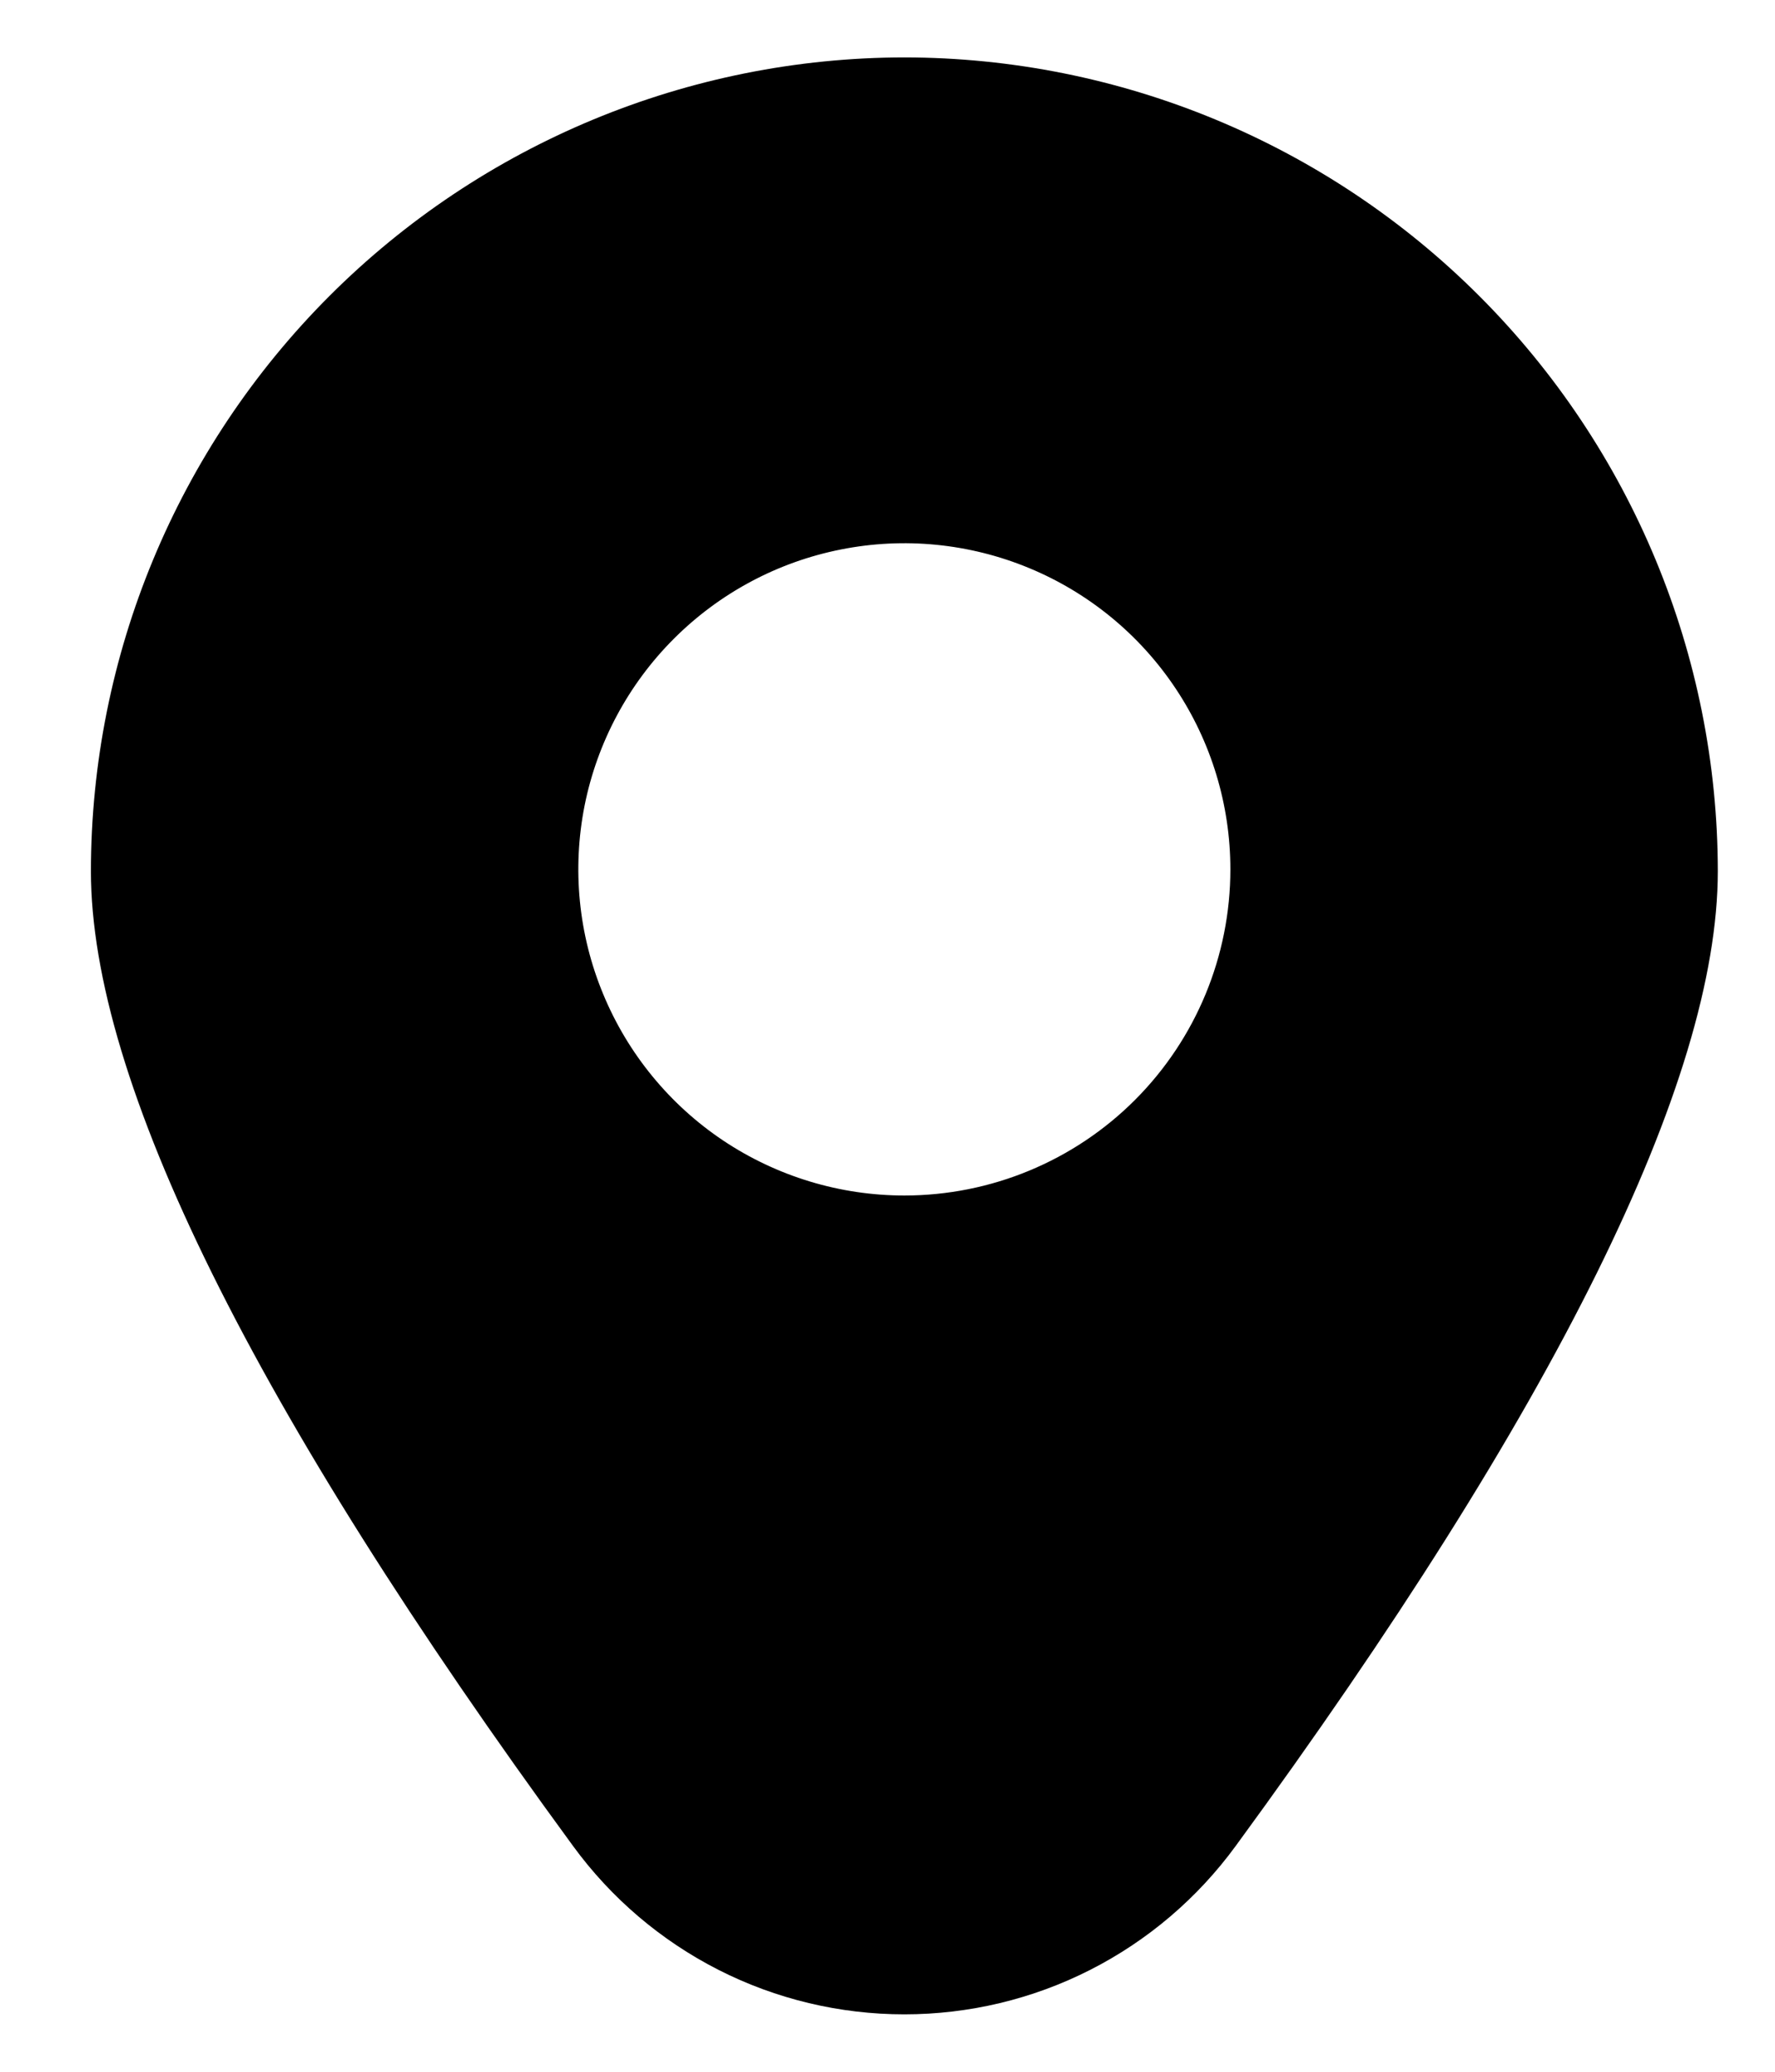 <svg width="18" height="21" viewBox="0 0 18 21" fill="none" xmlns="http://www.w3.org/2000/svg">
<path d="M9.171 0.582C6.984 0.584 4.887 1.454 3.341 3C1.794 4.547 0.924 6.643 0.922 8.83C0.922 10.955 2.566 14.279 5.81 18.71C6.197 19.24 6.702 19.67 7.286 19.967C7.87 20.264 8.516 20.418 9.171 20.418C9.826 20.418 10.472 20.264 11.056 19.967C11.64 19.67 12.145 19.24 12.532 18.71C15.776 14.279 17.42 10.955 17.42 8.83C17.418 6.643 16.548 4.547 15.001 3C13.455 1.454 11.358 0.584 9.171 0.582ZM9.171 12.118C8.517 12.118 7.878 11.924 7.334 11.561C6.791 11.198 6.367 10.681 6.117 10.077C5.866 9.473 5.801 8.809 5.928 8.167C6.056 7.526 6.371 6.937 6.833 6.475C7.296 6.012 7.885 5.697 8.526 5.57C9.167 5.442 9.832 5.508 10.436 5.758C11.04 6.008 11.557 6.432 11.92 6.976C12.283 7.519 12.477 8.158 12.477 8.812C12.477 9.689 12.129 10.53 11.509 11.15C10.889 11.77 10.048 12.118 9.171 12.118Z" fill="black"/>
</svg>
